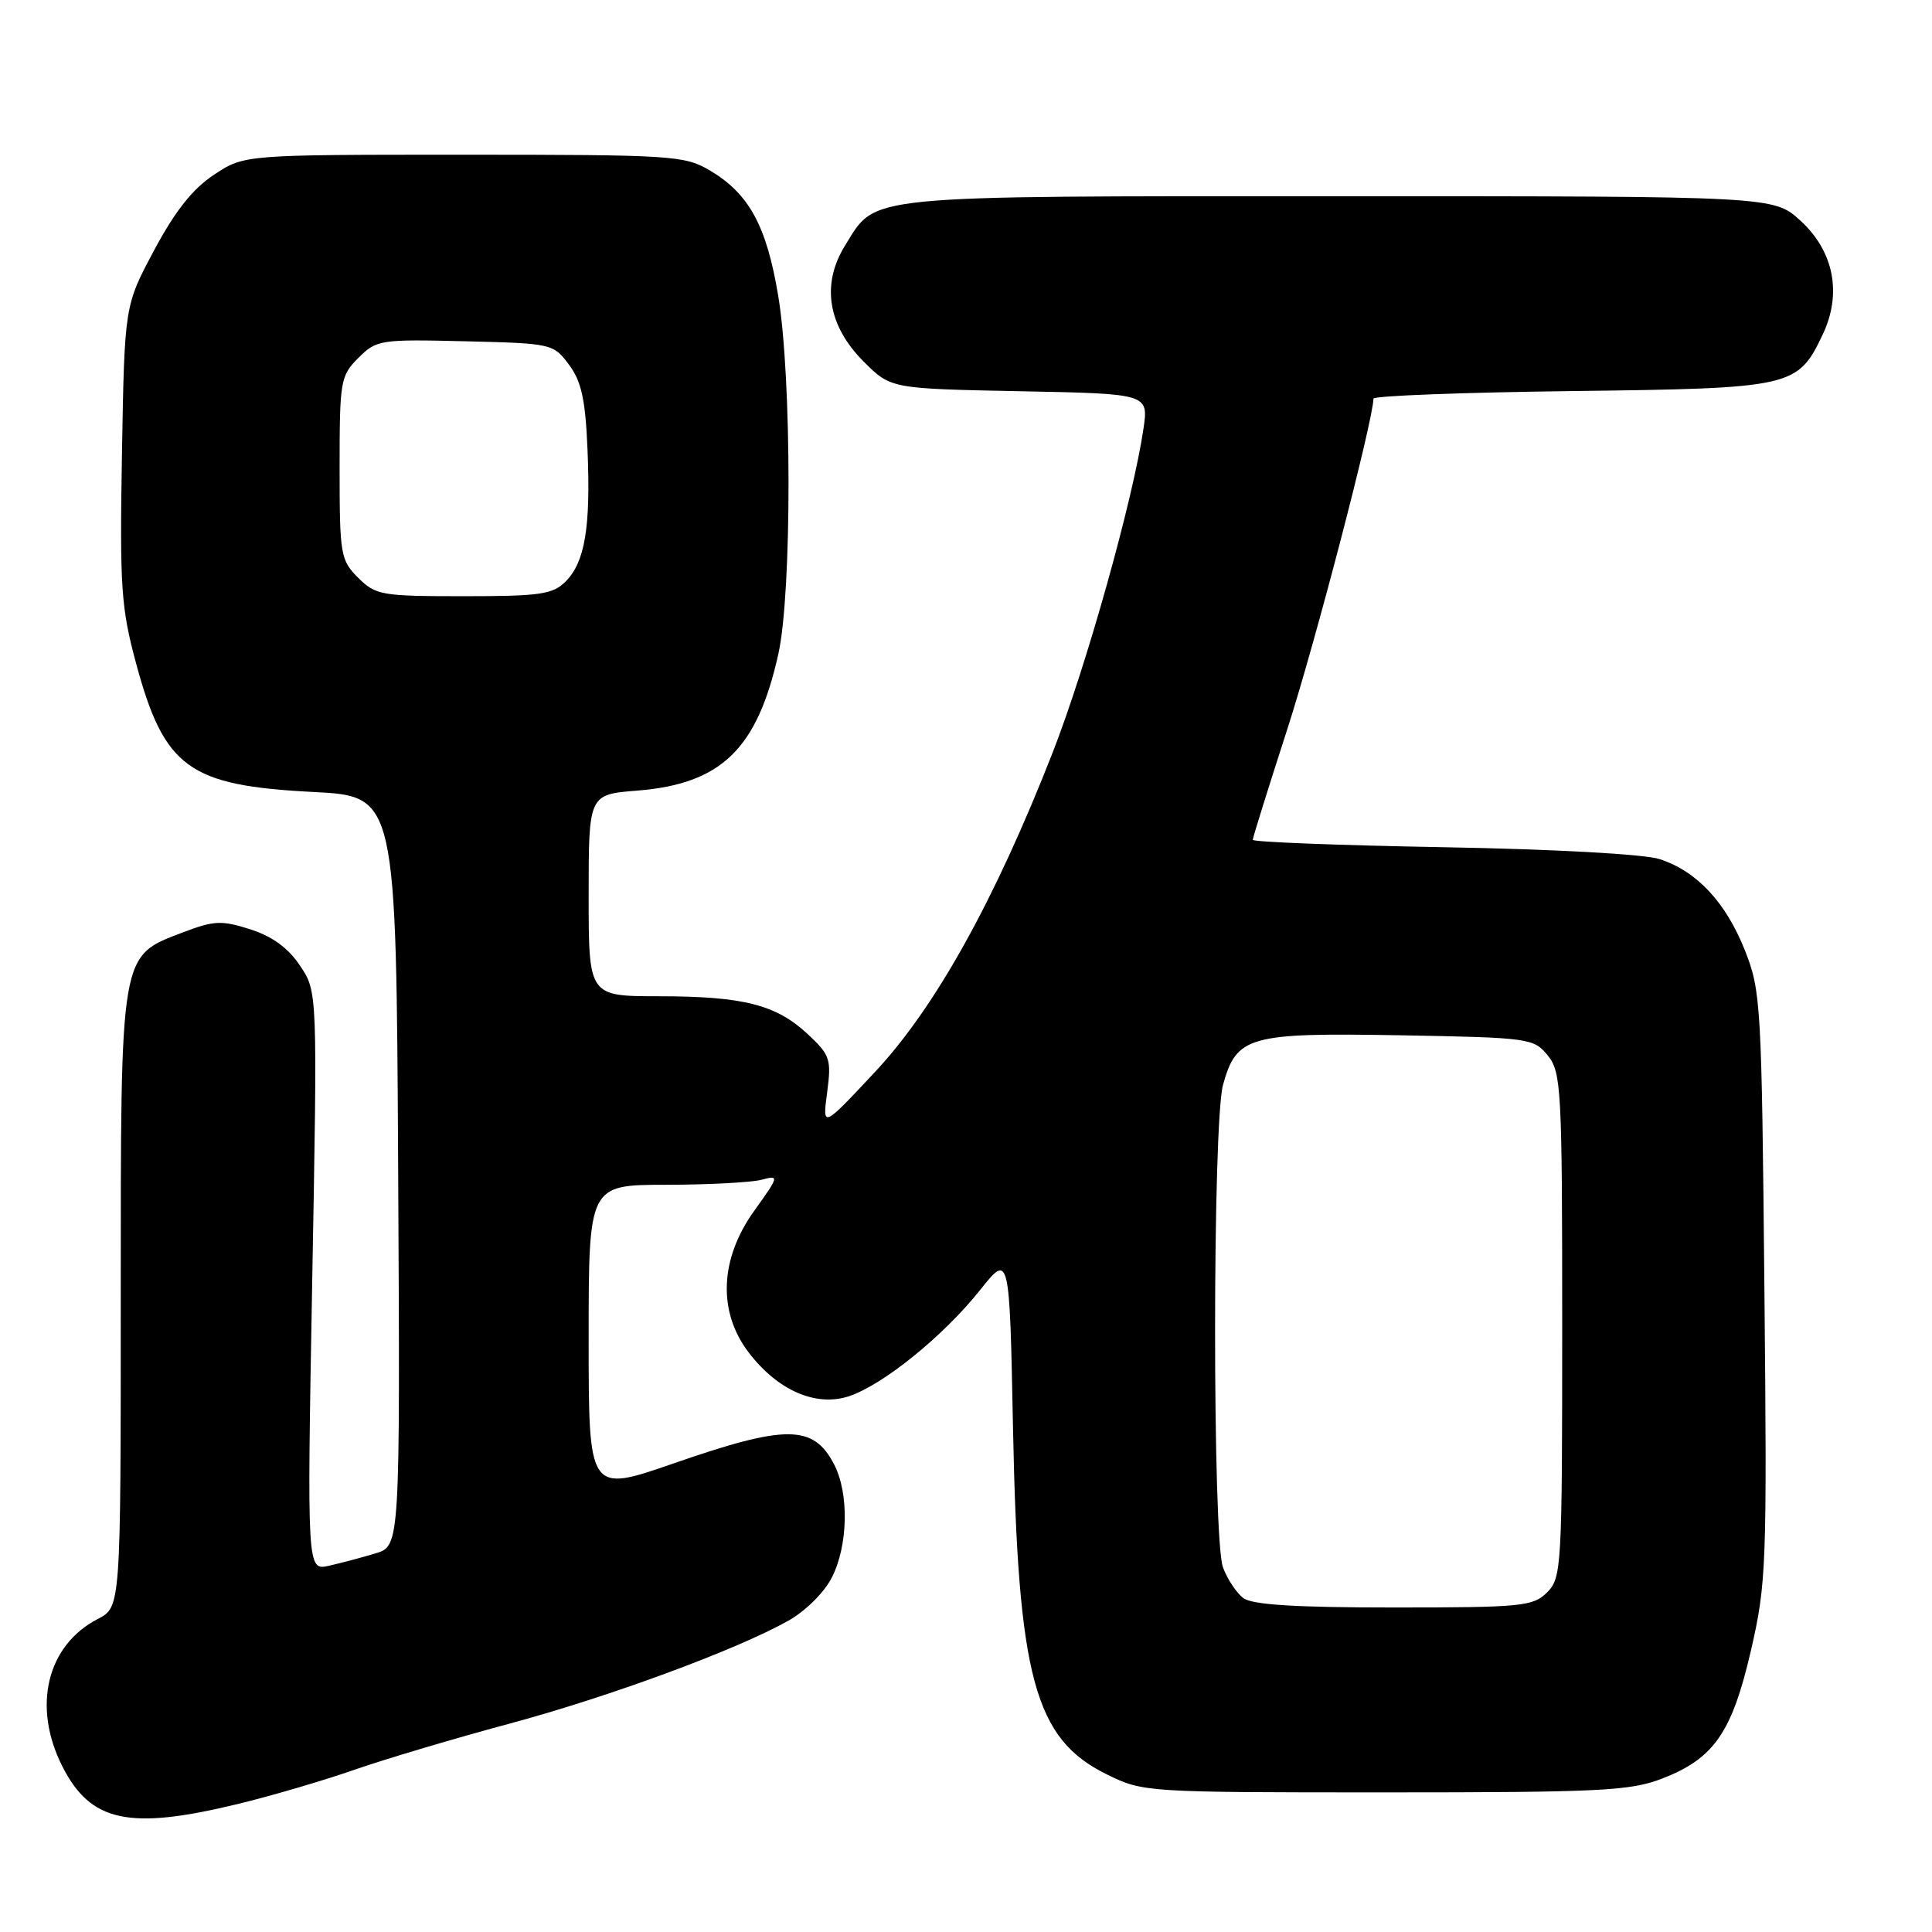 <?xml version="1.0" encoding="UTF-8" standalone="no"?>
<!DOCTYPE svg PUBLIC "-//W3C//DTD SVG 1.1//EN" "http://www.w3.org/Graphics/SVG/1.1/DTD/svg11.dtd" >
<svg xmlns="http://www.w3.org/2000/svg" xmlns:xlink="http://www.w3.org/1999/xlink" version="1.1" viewBox="0 0 256 256">
 <g >
 <path fill="currentColor"
d=" M 31.50 239.04 C 35.90 237.98 42.88 235.93 47.00 234.49 C 51.12 233.06 60.27 230.34 67.33 228.44 C 80.71 224.85 97.64 218.60 104.50 214.73 C 106.77 213.45 109.26 210.96 110.25 208.98 C 112.38 204.74 112.51 197.89 110.54 194.07 C 107.79 188.75 104.20 188.72 89.25 193.91 C 78.00 197.81 78.00 197.81 78.00 177.40 C 78.00 157.00 78.00 157.00 88.25 156.99 C 93.89 156.98 99.59 156.68 100.93 156.32 C 103.28 155.69 103.25 155.82 99.93 160.45 C 95.37 166.80 95.09 173.81 99.19 179.19 C 103.04 184.24 108.10 186.45 112.48 185.01 C 117.01 183.51 124.98 177.06 129.84 170.97 C 133.77 166.03 133.77 166.03 134.23 189.27 C 134.89 222.31 137.08 230.40 146.65 235.11 C 151.46 237.48 151.79 237.50 183.50 237.50 C 212.06 237.50 216.01 237.30 220.22 235.68 C 227.11 233.02 229.49 229.59 232.01 218.69 C 234.06 209.80 234.15 207.48 233.79 170.43 C 233.43 133.06 233.33 131.28 231.21 125.93 C 228.67 119.55 224.85 115.45 219.92 113.84 C 217.93 113.18 205.94 112.52 191.25 112.26 C 177.36 112.01 166.00 111.57 166.00 111.28 C 166.00 110.99 168.06 104.40 170.57 96.63 C 174.25 85.26 181.94 55.76 181.99 52.82 C 181.99 52.45 193.81 52.00 208.25 51.82 C 237.58 51.46 238.19 51.32 241.53 44.30 C 244.09 38.89 243.00 33.30 238.58 29.25 C 235.03 26.00 235.03 26.00 177.47 26.00 C 113.71 26.00 116.17 25.75 111.97 32.54 C 108.80 37.67 109.68 43.15 114.44 47.91 C 118.03 51.50 118.03 51.50 135.12 51.84 C 152.20 52.17 152.20 52.17 151.51 56.84 C 150.12 66.27 143.93 88.34 139.48 99.72 C 131.82 119.30 123.93 133.50 115.96 142.02 C 108.97 149.50 108.97 149.50 109.60 144.76 C 110.18 140.34 110.00 139.80 107.03 137.03 C 102.85 133.12 98.48 132.01 87.25 132.01 C 78.00 132.00 78.00 132.00 78.00 118.64 C 78.00 105.27 78.00 105.27 84.45 104.76 C 95.59 103.86 100.34 99.25 103.14 86.63 C 104.94 78.52 104.93 50.08 103.12 39.21 C 101.57 29.89 99.24 25.63 94.00 22.55 C 90.69 20.61 88.95 20.50 61.43 20.50 C 32.36 20.50 32.36 20.50 28.36 23.15 C 25.54 25.01 23.20 27.96 20.43 33.15 C 16.50 40.50 16.50 40.50 16.16 60.10 C 15.86 77.81 16.04 80.50 18.02 87.86 C 21.77 101.75 25.00 104.10 41.50 104.94 C 52.50 105.50 52.50 105.50 52.76 155.17 C 53.02 204.84 53.02 204.84 49.76 205.83 C 47.97 206.37 45.19 207.11 43.59 207.47 C 40.68 208.12 40.68 208.12 41.37 169.76 C 42.07 131.39 42.07 131.39 39.75 127.95 C 38.19 125.61 36.06 124.06 33.16 123.14 C 29.38 121.93 28.35 121.98 24.36 123.50 C 15.82 126.76 16.01 125.65 16.00 172.22 C 16.00 212.95 16.00 212.95 12.96 214.52 C 6.21 218.01 4.25 226.12 8.25 234.03 C 11.99 241.44 17.10 242.54 31.50 239.04 Z  M 164.74 211.75 C 163.83 211.06 162.62 209.23 162.05 207.68 C 160.65 203.93 160.66 148.77 162.06 143.74 C 163.85 137.28 165.46 136.83 185.51 137.18 C 202.69 137.49 203.23 137.57 205.09 139.86 C 206.88 142.08 207.00 144.24 207.00 175.61 C 207.00 207.67 206.92 209.08 205.00 211.00 C 203.15 212.85 201.67 213.00 184.69 213.00 C 171.59 213.00 165.91 212.64 164.74 211.75 Z  M 47.45 76.55 C 45.12 74.21 45.00 73.50 45.00 62.00 C 45.00 50.45 45.11 49.80 47.49 47.42 C 49.89 45.02 50.37 44.95 61.63 45.22 C 73.12 45.50 73.32 45.54 75.39 48.32 C 77.05 50.55 77.57 52.93 77.85 59.61 C 78.28 69.88 77.51 74.49 74.94 77.06 C 73.24 78.76 71.56 79.00 61.45 79.00 C 50.53 79.00 49.78 78.87 47.45 76.55 Z "/>
</g>
</svg>